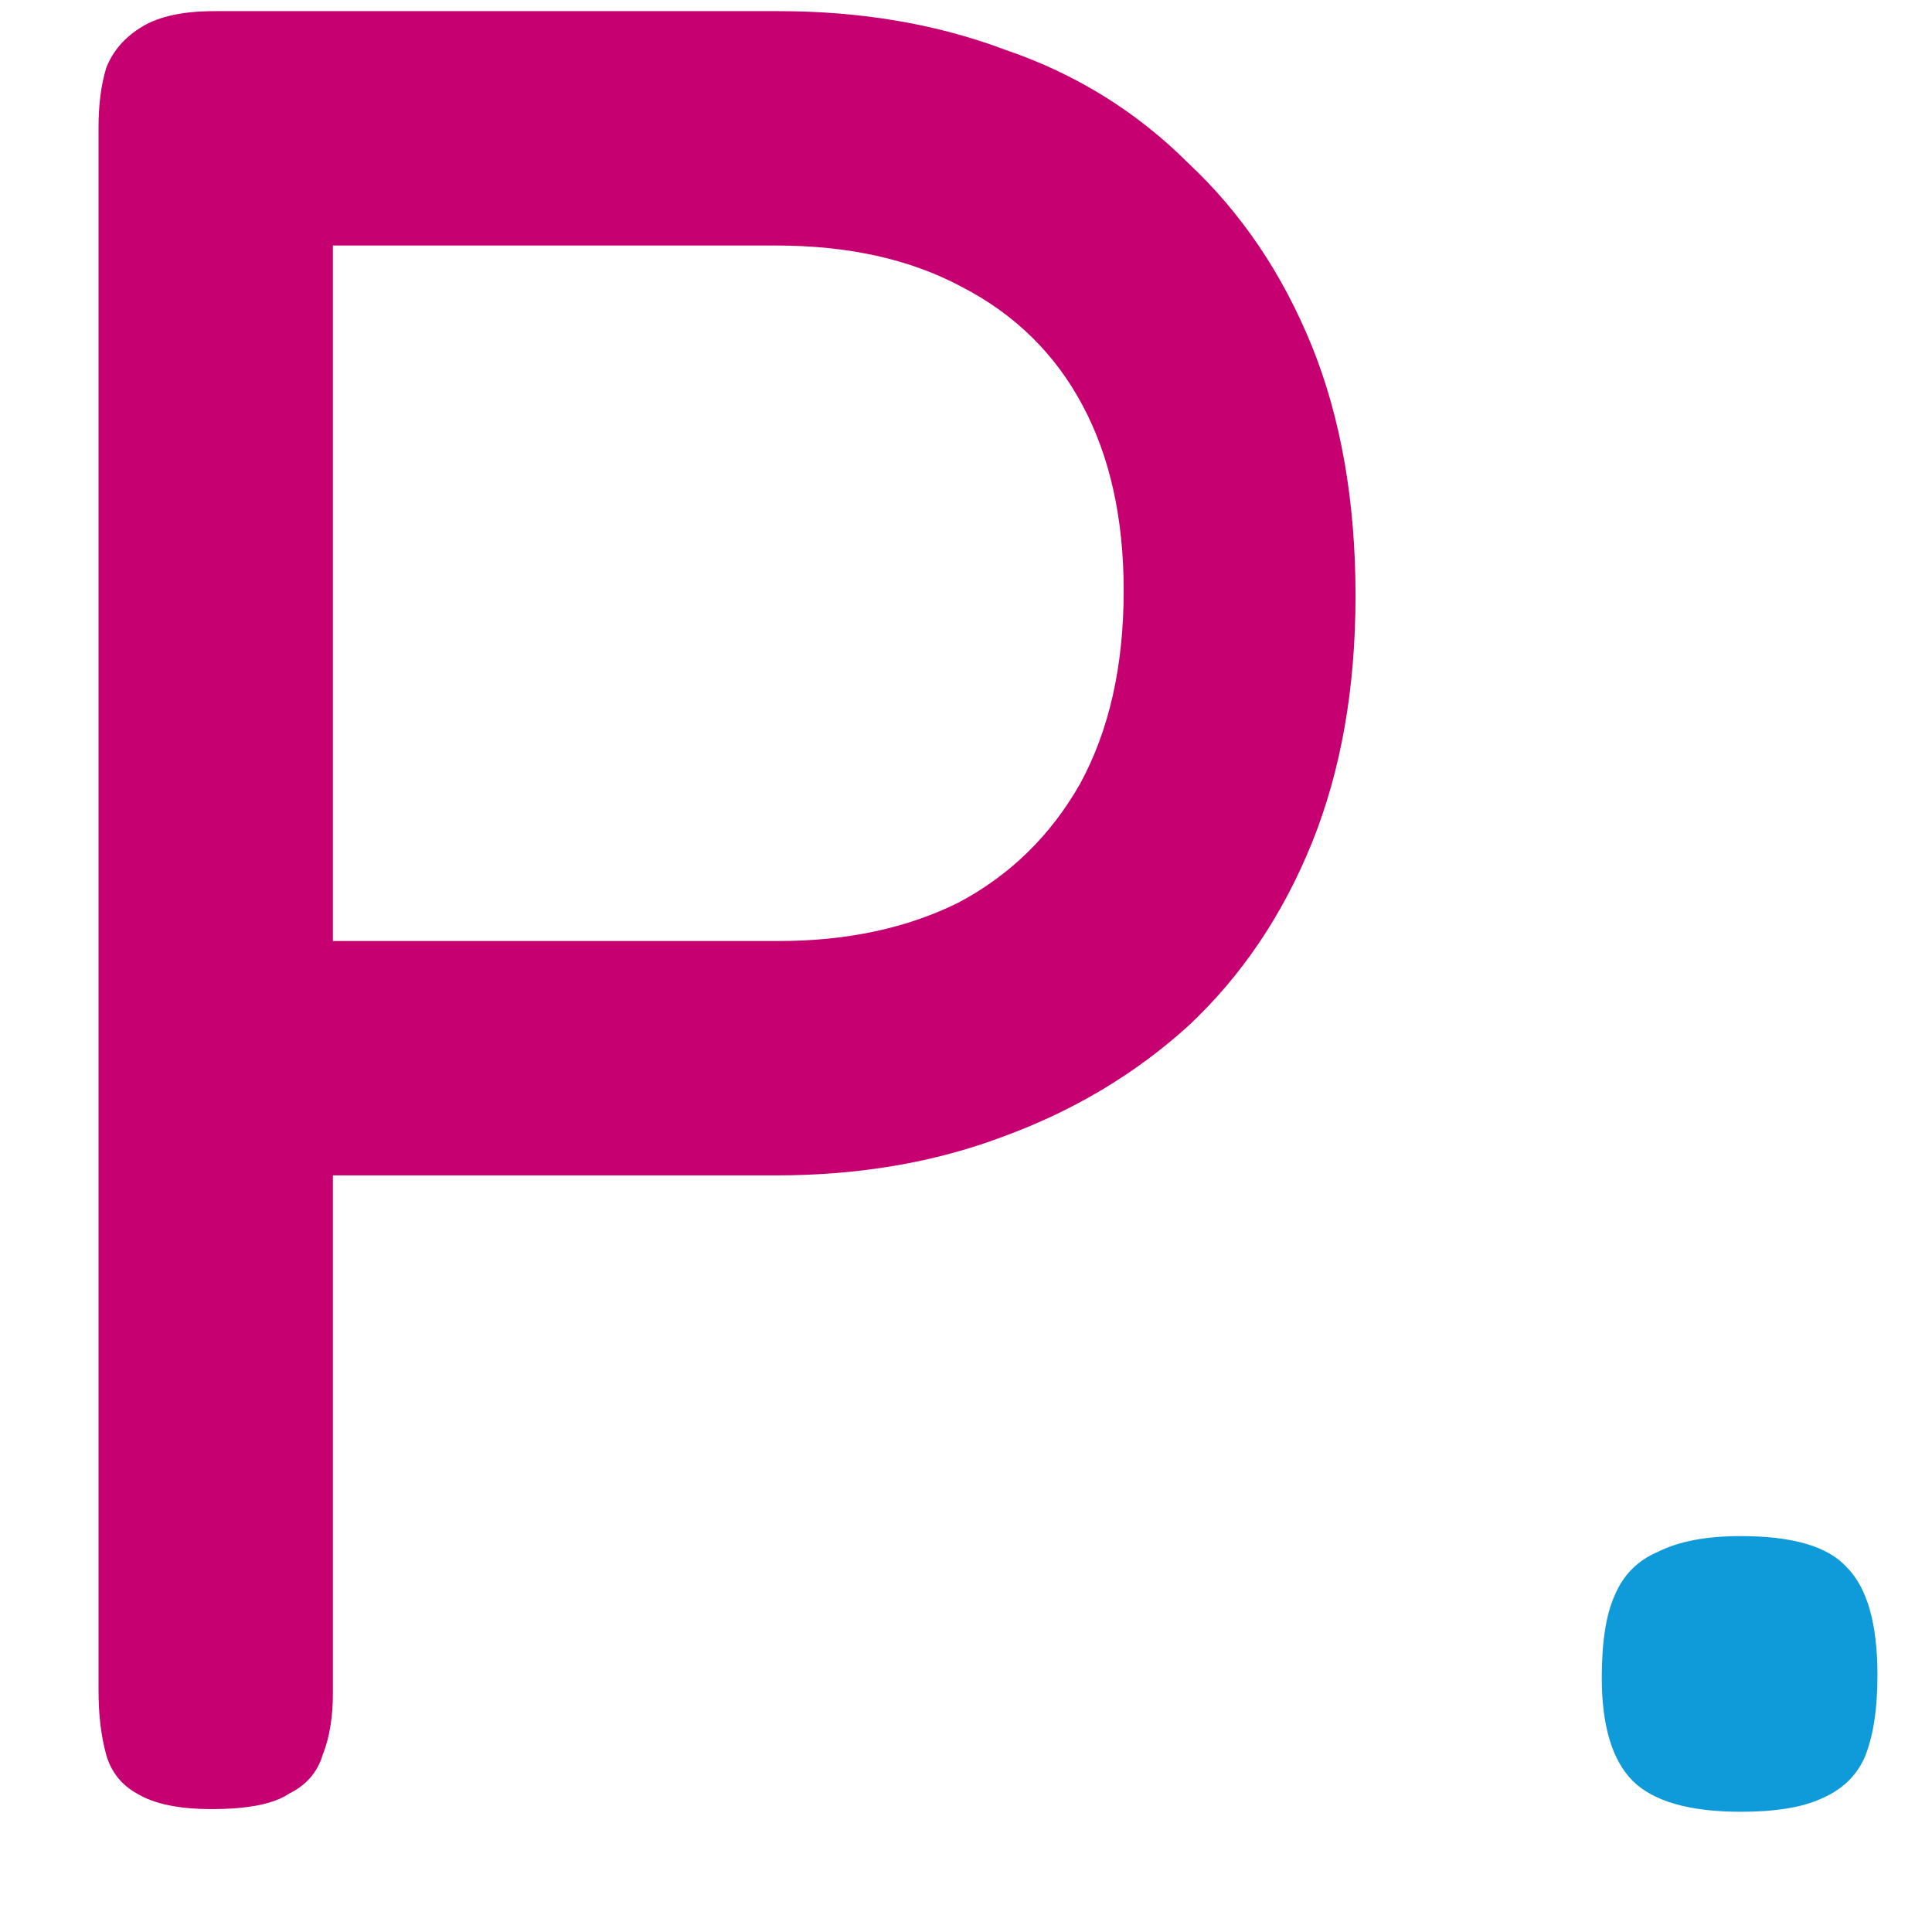 <svg width="13" height="13" viewBox="0 0 13 13" fill="none" xmlns="http://www.w3.org/2000/svg">
<path d="M1.425 12.173C1.206 12.173 1.038 12.139 0.923 12.069C0.819 12.012 0.749 11.925 0.715 11.809C0.68 11.682 0.663 11.538 0.663 11.376V0.855C0.663 0.704 0.68 0.572 0.715 0.456C0.761 0.34 0.842 0.248 0.957 0.179C1.073 0.109 1.235 0.075 1.443 0.075H5.239C5.793 0.075 6.302 0.161 6.764 0.335C7.238 0.496 7.648 0.751 7.995 1.097C8.353 1.432 8.63 1.843 8.827 2.328C9.023 2.813 9.121 3.374 9.121 4.009C9.121 4.633 9.023 5.188 8.827 5.673C8.63 6.159 8.353 6.569 7.995 6.904C7.637 7.228 7.221 7.476 6.747 7.649C6.285 7.823 5.776 7.909 5.221 7.909H2.24V11.393C2.24 11.555 2.217 11.694 2.171 11.809C2.136 11.925 2.061 12.012 1.945 12.069C1.841 12.139 1.668 12.173 1.425 12.173ZM2.24 6.332H5.239C5.701 6.332 6.105 6.245 6.452 6.072C6.799 5.887 7.07 5.621 7.267 5.275C7.463 4.916 7.561 4.483 7.561 3.975C7.561 3.489 7.469 3.073 7.284 2.727C7.099 2.38 6.828 2.114 6.469 1.929C6.123 1.744 5.707 1.652 5.221 1.652H2.24V6.332Z" fill="#C70071"/>
<path d="M11.714 12.191C11.368 12.191 11.125 12.121 10.986 11.983C10.848 11.844 10.778 11.613 10.778 11.289C10.778 11.047 10.807 10.862 10.865 10.735C10.923 10.596 11.021 10.498 11.16 10.44C11.298 10.371 11.483 10.336 11.714 10.336C12.061 10.336 12.298 10.405 12.425 10.544C12.564 10.683 12.633 10.925 12.633 11.272C12.633 11.503 12.604 11.688 12.546 11.827C12.489 11.954 12.39 12.046 12.252 12.104C12.124 12.162 11.945 12.191 11.714 12.191Z" fill="#0997D9" fill-opacity="0.97"/>
</svg>
